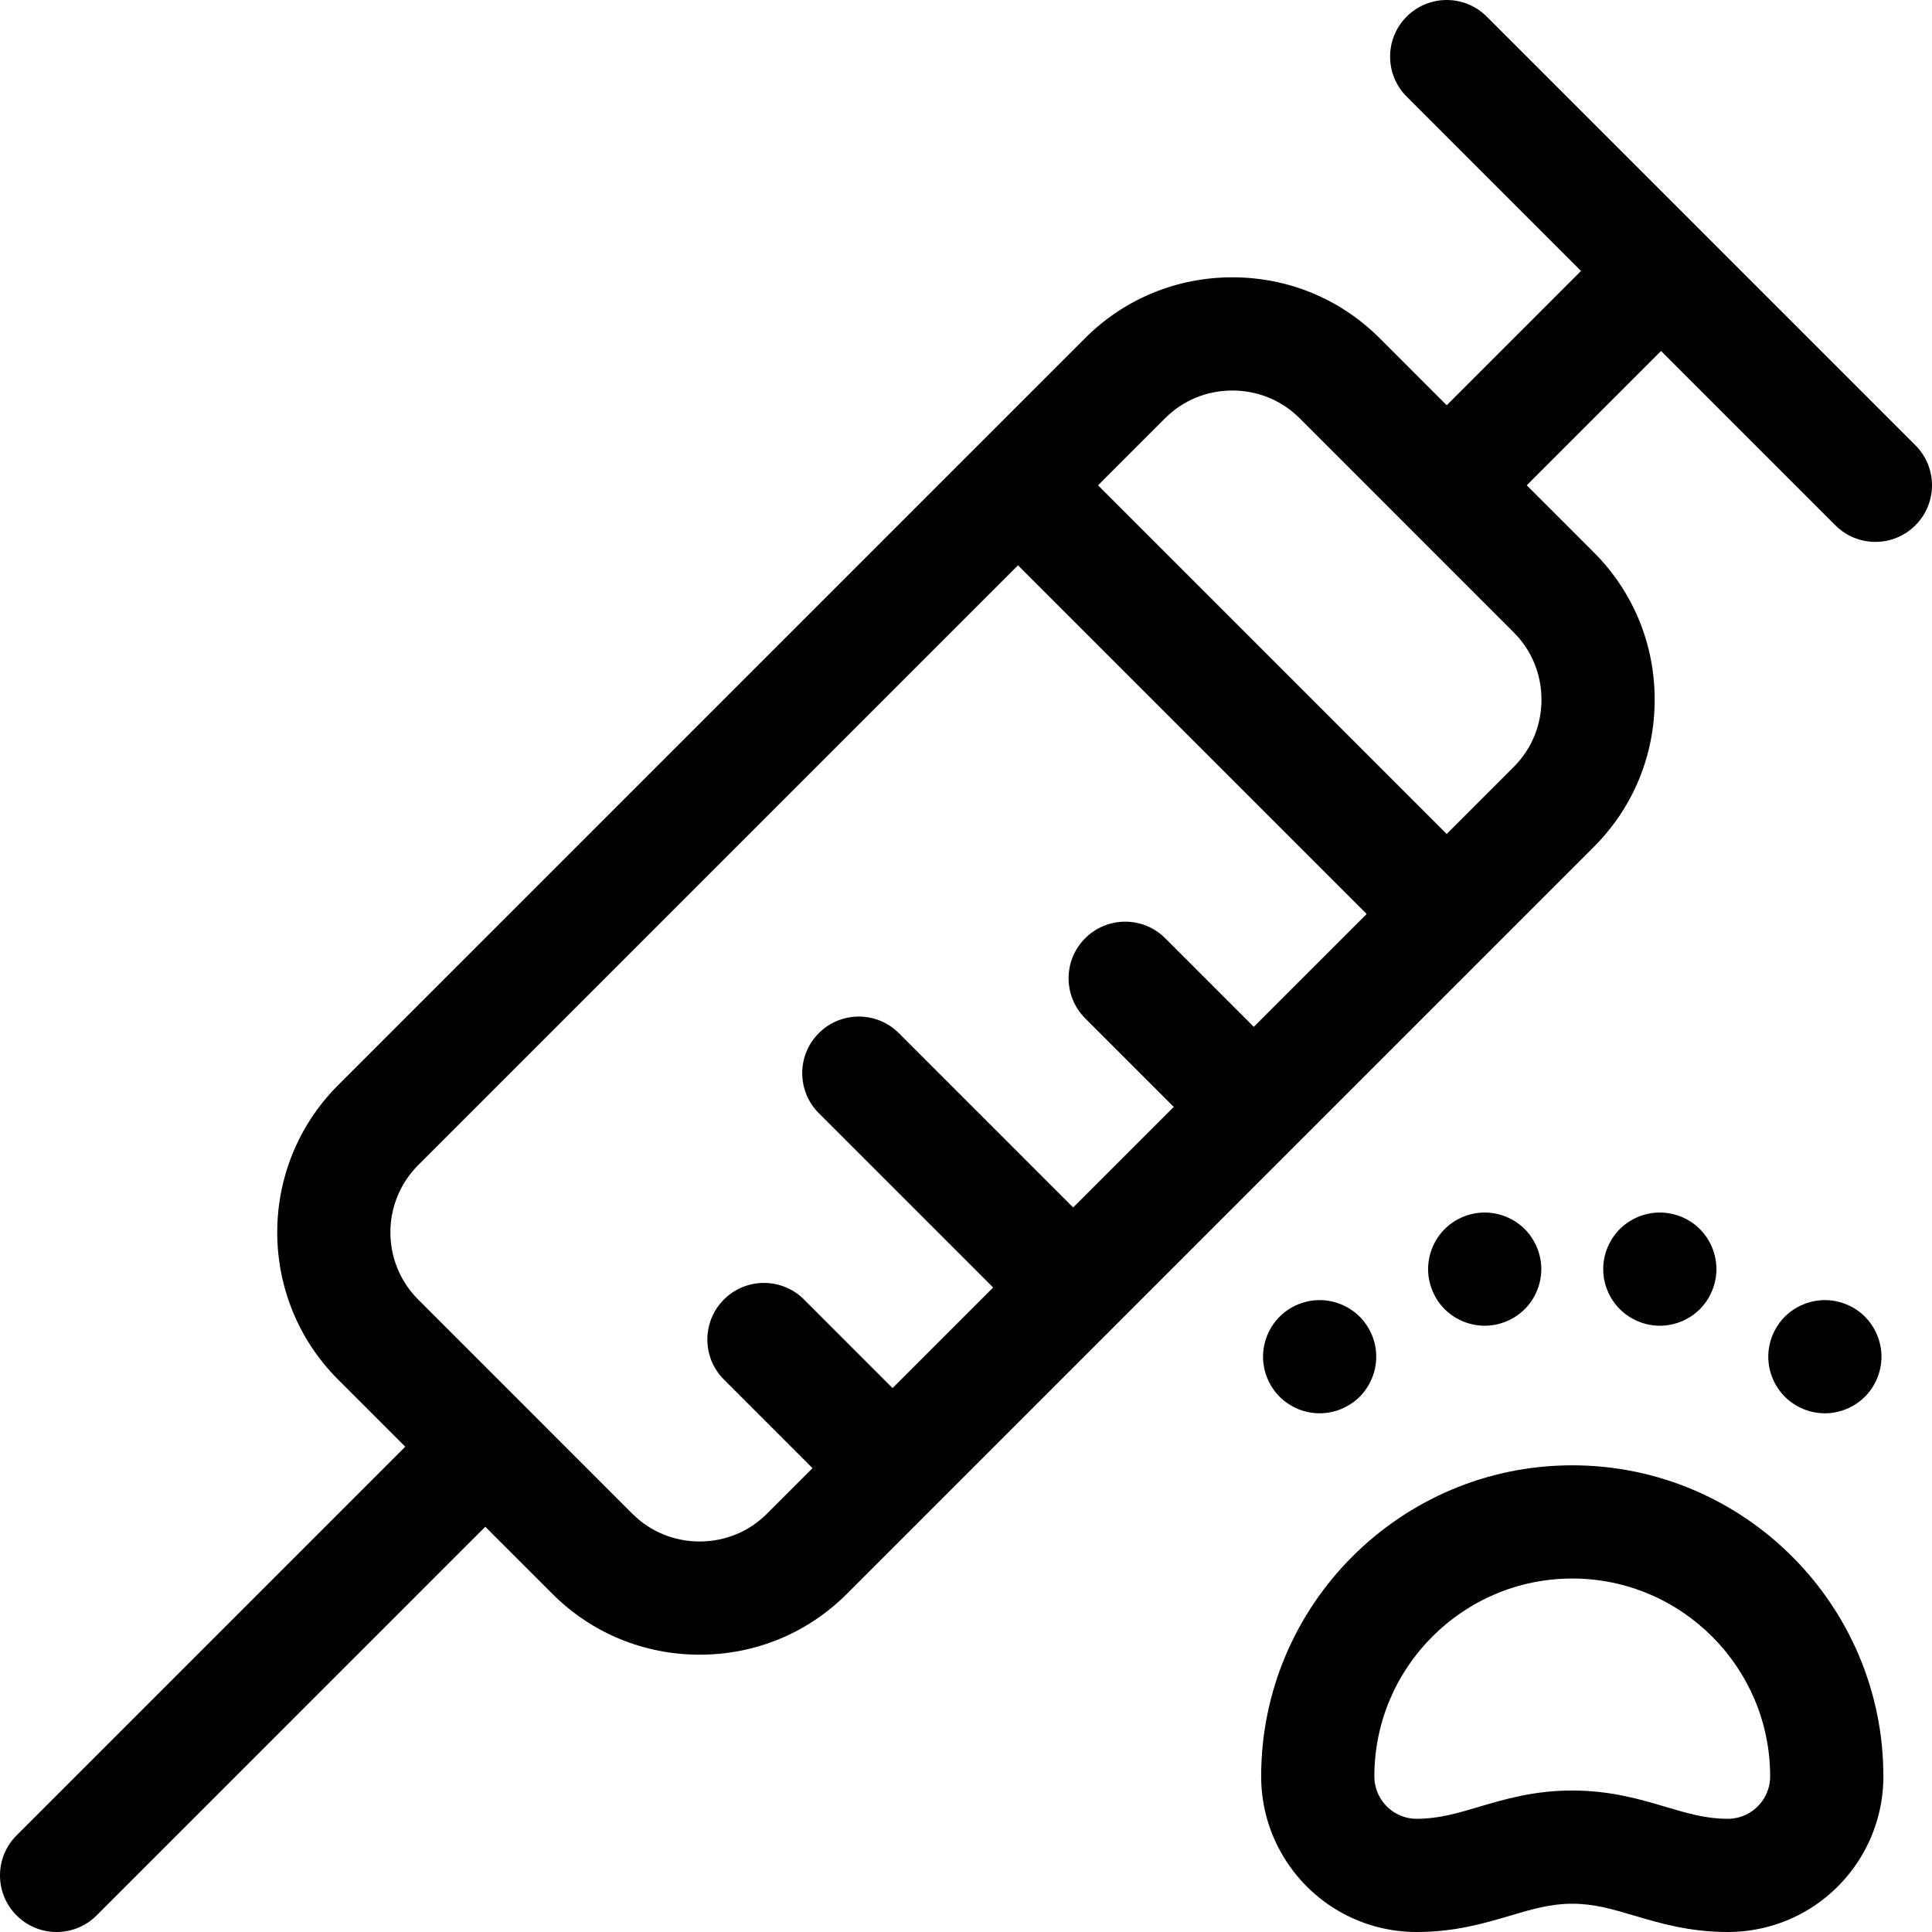 <svg viewBox="0 0 512 512" xmlns="http://www.w3.org/2000/svg"><path d="m507.605 118.004-56.785-56.785c-.008-.008-.012-.016-.02-.023-.008-.004-.016-.012-.02-.02l-56.785-56.781c-5.855-5.859-15.355-5.859-21.211 0-5.859 5.855-5.859 15.355 0 21.211l46.195 46.199-35.59 35.59-17.793-17.797c-10.391-10.387-24.242-16.109-39.008-16.109s-28.621 5.723-39.008 16.109l-197.98 197.98c-21.508 21.512-21.508 56.508 0 78.02l17.797 17.793-103.004 103.004c-5.859 5.855-5.859 15.352 0 21.211 2.926 2.93 6.766 4.395 10.605 4.395 3.836 0 7.68-1.465 10.605-4.395l103.004-103 17.797 17.793c10.387 10.391 24.242 16.109 39.008 16.109 14.766 0 28.621-5.719 39.008-16.109l22.707-22.707c.004-.004.012-.008.016-.012.004-.008.008-.012.012-.016l47.836-47.836c.008-.008.012-.012.016-.016.008-.008.012-.012.016-.016l47.824-47.828c.008-.008.02-.016.027-.023.008-.008.02-.02.027-.027l79.496-79.496c10.387-10.391 16.109-24.242 16.109-39.008 0-14.77-5.723-28.621-16.109-39.012l-17.797-17.797 35.59-35.59 46.199 46.199c2.93 2.926 6.77 4.395 10.605 4.395 3.84 0 7.68-1.469 10.605-4.395 5.863-5.855 5.863-15.355.004-21.211zm-322.191 290.504c-6.754 0-13.074-2.602-17.797-7.32l-28.383-28.387c-.008-.004-.012-.012-.016-.016s-.012-.008-.016-.016l-28.387-28.387c-9.812-9.812-9.812-25.781 0-35.594l158.969-158.969 92.395 92.395-29.91 29.906-23.473-23.473c-5.859-5.859-15.355-5.859-21.215 0-5.855 5.855-5.855 15.352 0 21.211l23.477 23.477-26.656 26.656-46.195-46.199c-5.859-5.859-15.355-5.855-21.215 0-5.855 5.859-5.855 15.355.004 21.215l46.195 46.195-26.652 26.652-23.473-23.477c-5.859-5.855-15.355-5.855-21.215 0-5.859 5.859-5.859 15.355 0 21.215l23.477 23.477-12.117 12.113c-4.723 4.727-11.043 7.324-17.797 7.324zm215.773-205.301-17.797 17.797-92.391-92.395 17.793-17.797c4.723-4.723 11.043-7.32 17.793-7.32 6.754 0 13.074 2.598 17.797 7.32l56.801 56.805c4.723 4.723 7.324 11.043 7.324 17.797 0 6.754-2.602 13.074-7.32 17.793zm0 0"/><path d="m416.664 388.324c-45.461 0-82.445 36.984-82.445 82.445 0 8.039 2.324 15.836 6.719 22.551 7.648 11.695 20.551 18.68 34.512 18.68 10.137 0 17.965-2.32 24.871-4.363 5.664-1.68 10.559-3.129 16.344-3.129 5.785 0 10.68 1.449 16.348 3.129 6.902 2.043 14.73 4.363 24.867 4.363 13.957 0 26.863-6.98 34.52-18.68 4.391-6.719 6.715-14.516 6.715-22.551 0-45.461-36.988-82.445-82.449-82.445zm50.629 88.566c-2.094 3.199-5.609 5.109-9.414 5.109-5.785 0-10.68-1.449-16.344-3.129-6.906-2.047-14.734-4.367-24.871-4.367-10.137 0-17.965 2.32-24.867 4.367-5.668 1.68-10.562 3.129-16.348 3.129-3.801 0-7.316-1.906-9.41-5.105-1.191-1.82-1.82-3.938-1.82-6.125 0-28.918 23.527-52.445 52.445-52.445 28.918 0 52.445 23.527 52.445 52.445.004 2.188-.625 4.305-1.816 6.121zm0 0"/><path d="m360.328 370.148c2.793-2.801 4.391-6.656 4.391-10.609 0-3.949-1.598-7.809-4.391-10.609-2.797-2.789-6.66-4.391-10.609-4.391s-7.82 1.602-10.609 4.391c-2.789 2.801-4.391 6.66-4.391 10.609 0 3.953 1.602 7.812 4.391 10.609 2.801 2.793 6.66 4.391 10.609 4.391s7.812-1.598 10.609-4.391zm0 0"/><path d="m404.07 346.941c2.789-2.793 4.391-6.66 4.391-10.609 0-3.941-1.602-7.812-4.391-10.613-2.801-2.789-6.66-4.387-10.609-4.387-3.953 0-7.82 1.598-10.609 4.387-2.789 2.801-4.391 6.66-4.391 10.613 0 3.949 1.598 7.816 4.391 10.609 2.789 2.789 6.656 4.391 10.609 4.391 3.938 0 7.809-1.602 10.609-4.391zm0 0"/><path d="m450.48 346.941c2.789-2.793 4.391-6.66 4.391-10.609 0-3.953-1.602-7.812-4.391-10.613-2.789-2.789-6.66-4.387-10.609-4.387-3.953 0-7.812 1.598-10.602 4.387-2.801 2.801-4.398 6.66-4.398 10.613 0 3.949 1.598 7.816 4.398 10.609 2.789 2.789 6.66 4.391 10.602 4.391 3.949 0 7.82-1.602 10.609-4.391zm0 0"/><path d="m494.219 370.148c2.789-2.801 4.391-6.656 4.391-10.609 0-3.949-1.602-7.809-4.391-10.609-2.789-2.789-6.66-4.391-10.609-4.391s-7.809 1.602-10.609 4.391c-2.789 2.801-4.391 6.66-4.391 10.609 0 3.953 1.602 7.812 4.391 10.609 2.801 2.793 6.66 4.391 10.609 4.391s7.809-1.598 10.609-4.391zm0 0"/></svg>